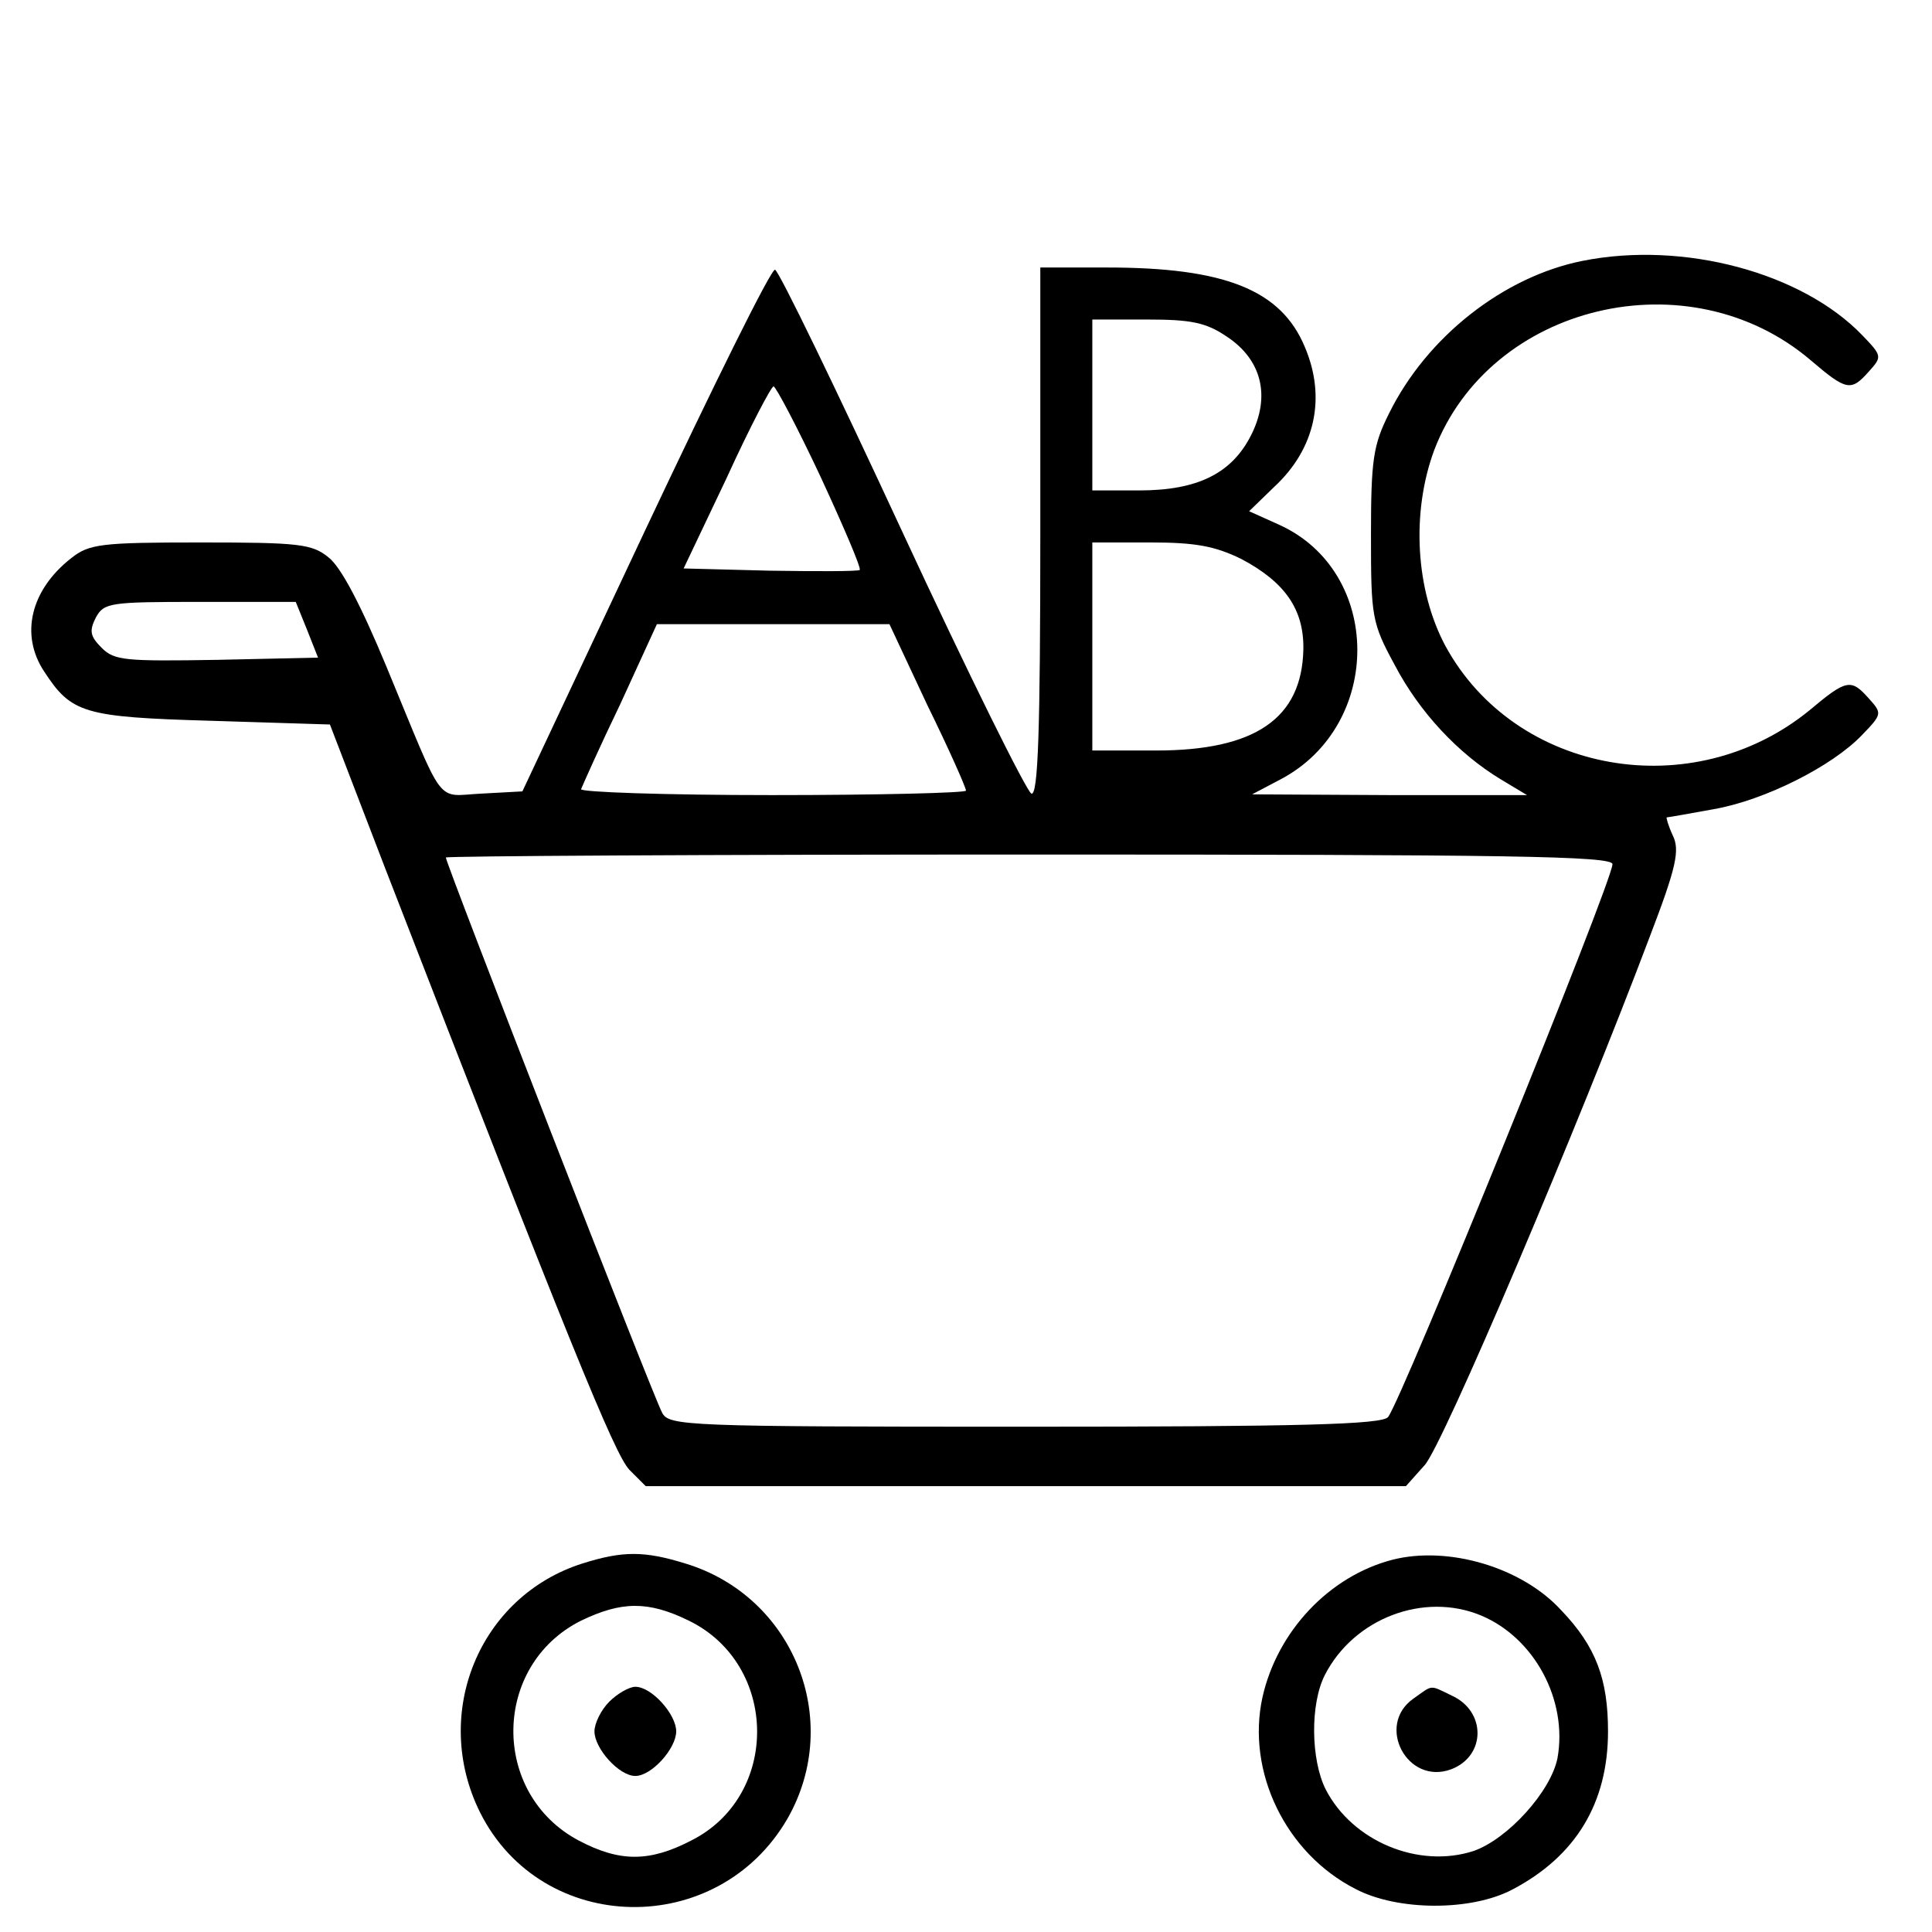 <?xml version="1.0" standalone="no"?>
<!DOCTYPE svg PUBLIC "-//W3C//DTD SVG 20010904//EN"
 "http://www.w3.org/TR/2001/REC-SVG-20010904/DTD/svg10.dtd">
<svg version="1.0" xmlns="http://www.w3.org/2000/svg"
 width="260pt" height="260pt" viewBox="0 0 260 260"
 preserveAspectRatio="xMidYMid meet">
<g transform="translate(0,260) scale(0.1,-0.1)"
fill="#000000" stroke="none">
<path d="M2130 2249 c-106 -21 -210 -102 -261 -206 -21 -42 -24 -62 -24 -163
0 -110 1 -118 32 -175 33 -63 85 -119 143 -154 l35 -21 -185 0 -185 1 38 20
c139 73 138 280 -2 343 l-40 18 34 33 c55 51 70 120 41 188 -32 77 -108 107
-266 107 l-90 0 0 -356 c0 -268 -3 -355 -12 -352 -6 2 -85 161 -174 353 -89
192 -166 351 -171 352 -5 2 -83 -156 -174 -349 l-166 -353 -55 -3 c-63 -3 -48
-22 -128 171 -34 82 -61 134 -78 147 -22 18 -40 20 -172 20 -134 0 -150 -2
-174 -21 -55 -43 -69 -103 -37 -152 37 -57 53 -62 225 -67 l160 -5 73 -190
c249 -642 310 -792 330 -813 l22 -22 512 0 511 0 25 28 c24 25 208 459 303
711 36 94 41 117 31 137 -6 13 -9 24 -8 24 2 0 30 5 63 11 69 12 160 58 200
100 27 28 27 29 9 49 -24 27 -30 26 -80 -16 -157 -128 -396 -86 -490 87 -40
75 -46 179 -15 263 75 197 343 261 507 121 48 -41 54 -42 78 -15 18 20 18 21
-9 49 -81 84 -240 127 -376 100z m-479 -102 c47 -31 59 -80 33 -132 -26 -52
-72 -75 -151 -75 l-63 0 0 115 0 115 74 0 c59 0 79 -4 107 -23z m-547 -188
c31 -67 55 -123 53 -126 -2 -2 -57 -2 -121 -1 l-116 3 58 122 c31 68 60 123
63 123 3 0 32 -55 63 -121z m566 -111 c59 -31 85 -68 84 -122 -2 -93 -65 -136
-198 -136 l-86 0 0 140 0 140 78 0 c61 0 87 -5 122 -22z m-1257 -95 l15 -38
-136 -3 c-123 -2 -138 -1 -155 16 -16 16 -17 23 -8 41 11 20 19 21 140 21
l129 0 15 -37z m835 -102 c29 -59 52 -111 52 -115 0 -3 -117 -6 -261 -6 -143
0 -259 4 -257 8 2 5 25 57 53 115 l49 107 156 0 157 0 51 -109z m922 -214 c0
-23 -284 -722 -302 -744 -8 -10 -118 -13 -489 -13 -457 0 -479 1 -488 19 -11
19 -291 739 -291 747 0 2 353 4 785 4 648 0 785 -2 785 -13z"/>
<path d="M784 496 c-139 -44 -204 -202 -138 -335 83 -166 320 -171 414 -8 75
132 8 299 -138 343 -55 17 -84 17 -138 0z m143 -77 c121 -59 123 -236 3 -296
-56 -29 -96 -29 -151 0 -119 63 -117 236 3 296 54 26 90 27 145 0z"/>
<path d="M820 310 c-11 -11 -20 -29 -20 -40 0 -23 33 -60 55 -60 22 0 55 37
55 60 0 23 -33 60 -55 60 -8 0 -24 -9 -35 -20z"/>
<path d="M1874 501 c-85 -22 -155 -96 -175 -185 -22 -100 31 -210 125 -258 57
-30 156 -30 211 -1 86 45 129 117 129 213 0 70 -16 114 -63 163 -53 58 -152
87 -227 68z m119 -75 c72 -30 117 -114 103 -192 -9 -45 -67 -109 -113 -125
-74 -24 -163 13 -199 83 -20 40 -21 115 -1 154 39 76 133 112 210 80z"/>
<path d="M1902 314 c-51 -36 -8 -117 51 -95 47 18 47 78 1 99 -31 15 -25 15
-52 -4z"/>
</g>
</svg>
